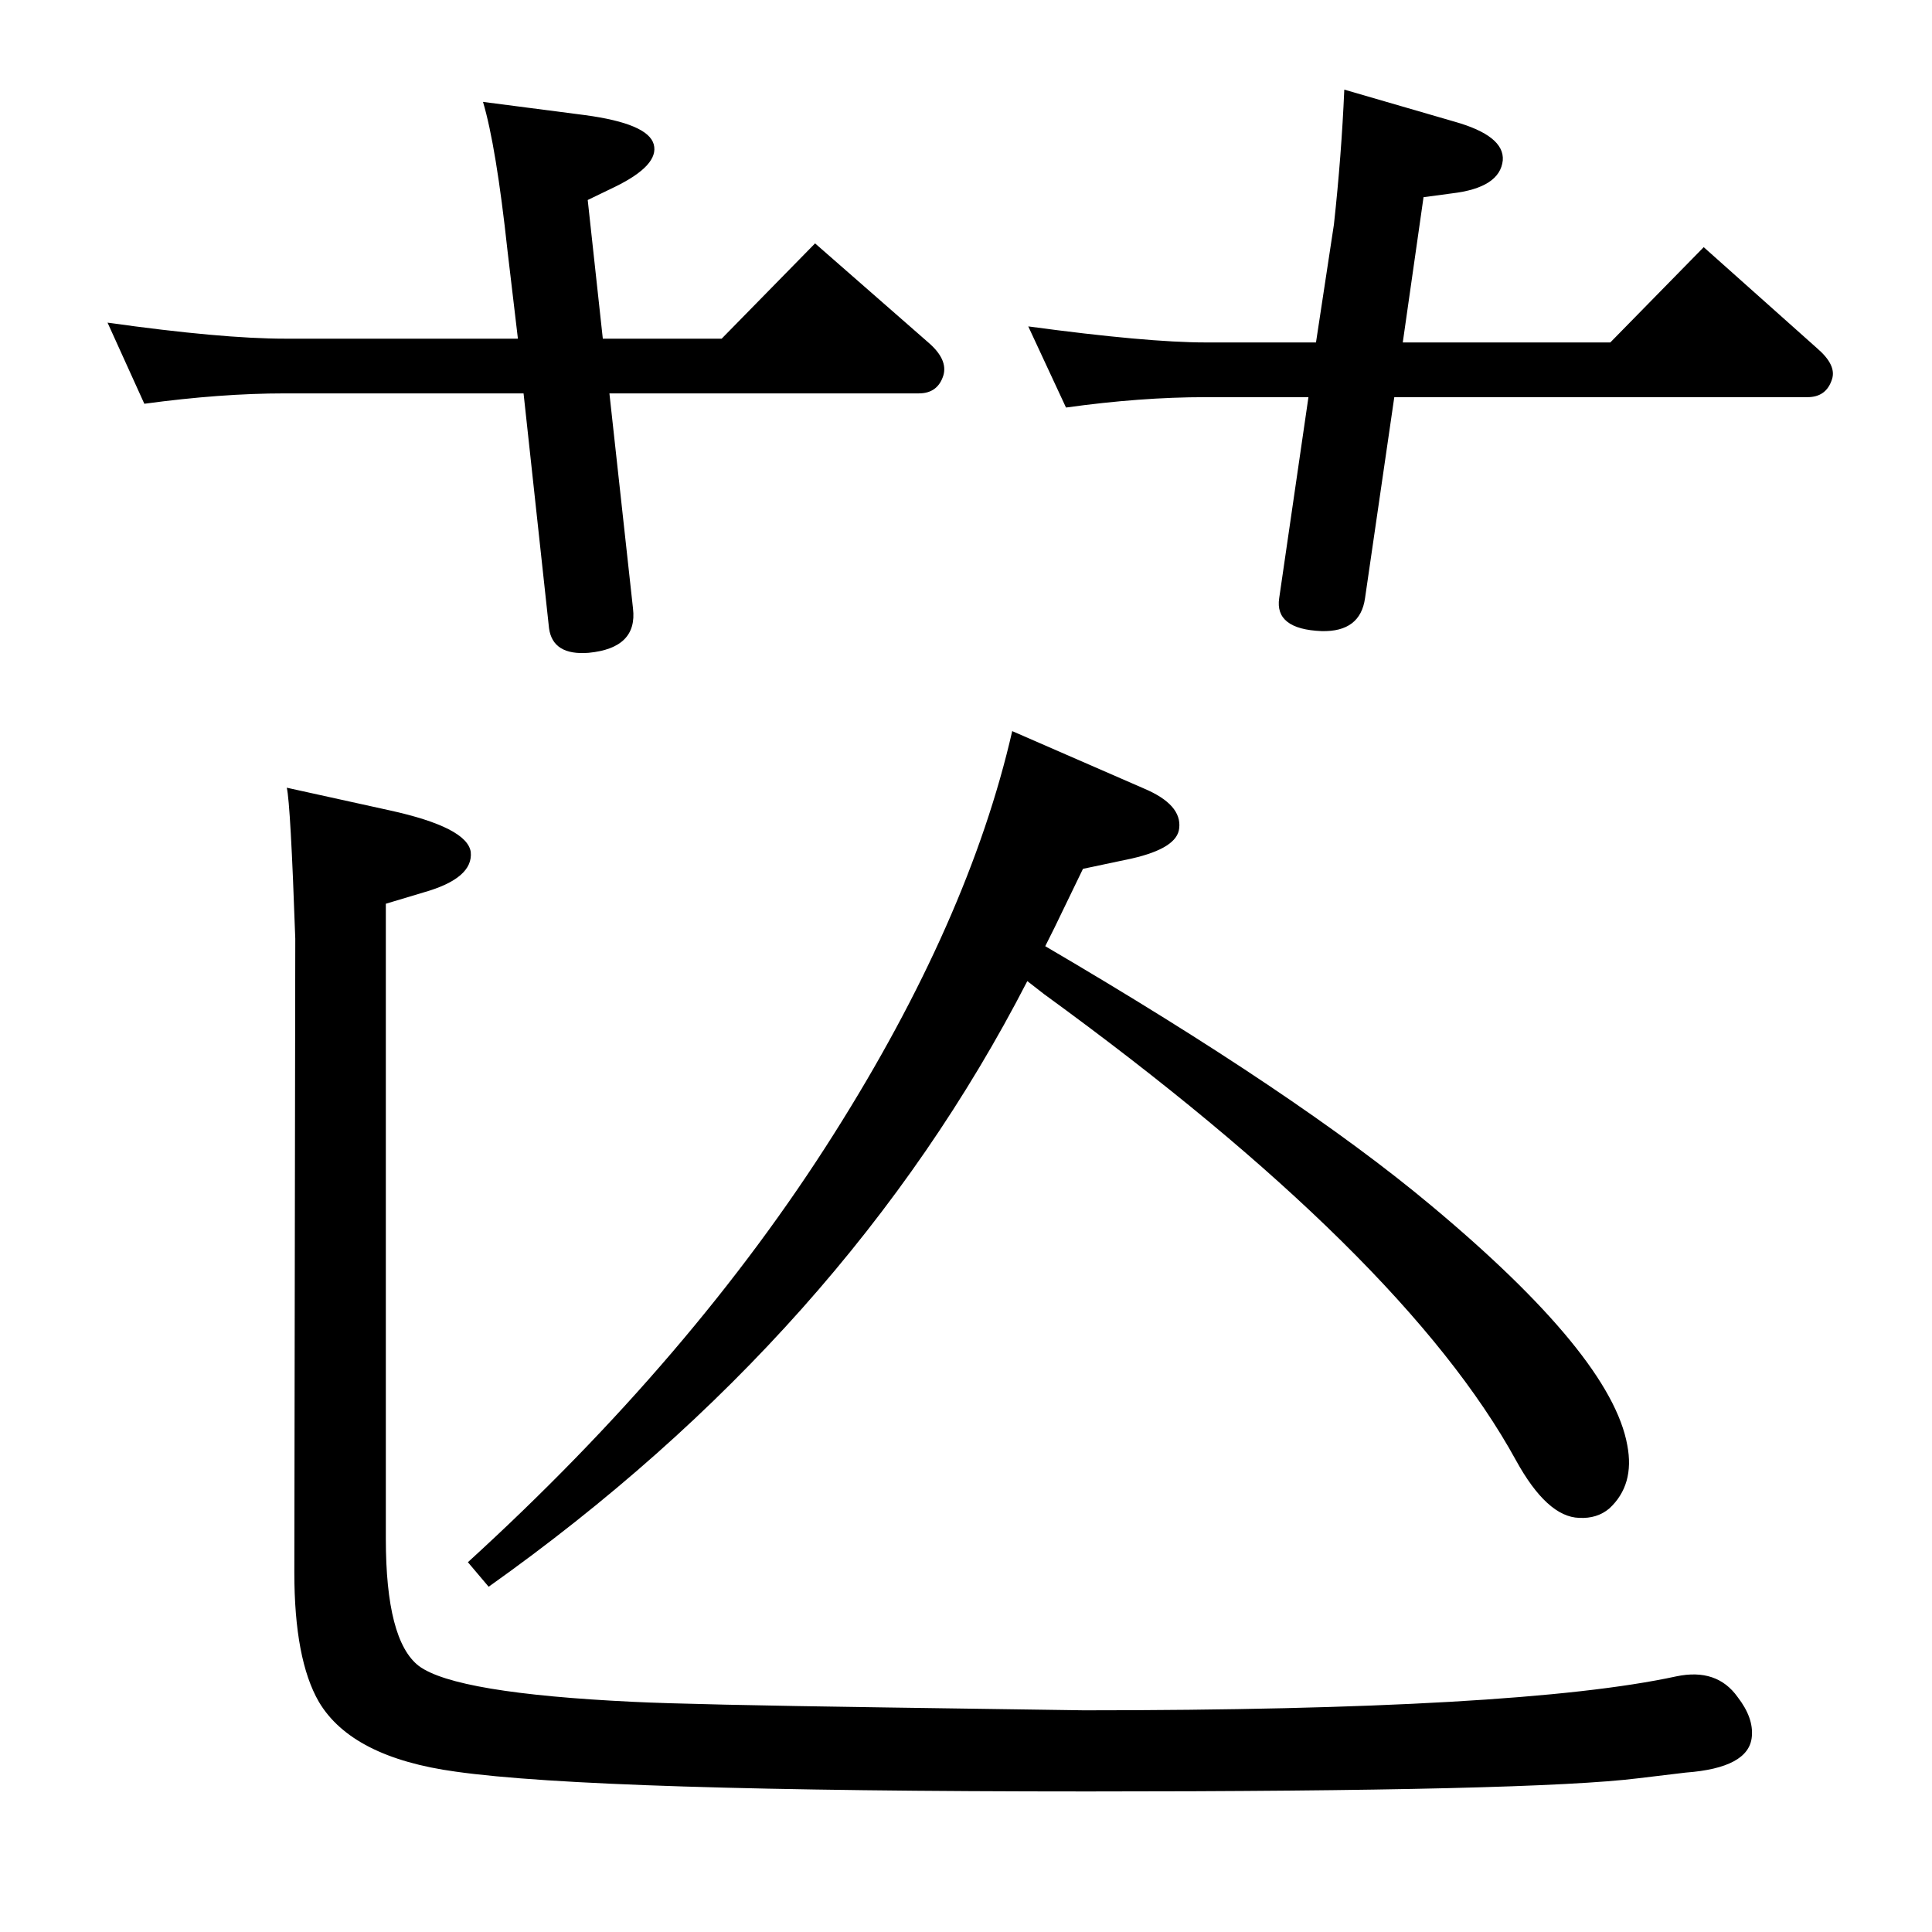 <?xml version="1.0" standalone="no"?>
<!DOCTYPE svg PUBLIC "-//W3C//DTD SVG 1.1//EN" "http://www.w3.org/Graphics/SVG/1.1/DTD/svg11.dtd" >
<svg xmlns="http://www.w3.org/2000/svg" xmlns:xlink="http://www.w3.org/1999/xlink" version="1.1" viewBox="0 0 2048 2048">
  <g transform="matrix(1 0 0 -1 0 2048)">
   <path fill="currentColor"
d="M1108 1045q268 -157 408 -274q192 -160 209 -255q8 -42 -19 -67q-13 -11 -32 -10q-34 1 -67 61q-119 217 -500 494l-18 14q-192 -373 -571 -642l-22 26q239 218 388 454q143 226 189 427l140 -61q40 -17 37 -42q-2 -21 -50 -32l-52 -11l-30 -62zM1487 1685h220l99 101
l120 -107q21 -18 16 -33q-6 -19 -26 -19h-438l-31 -213q-5 -36 -46 -35q-50 2 -45 35l31 213h-109q-69 0 -148 -11l-40 86q126 -17 188 -17h117l19 125q8 73 11 143l117 -34q53 -15 51 -41q-3 -29 -54 -35l-30 -4zM639 1689h126l99 101l120 -105q21 -18 16 -35
q-6 -19 -26 -19h-328l25 -228q5 -42 -47 -47q-38 -3 -42 26l-27 249h-253q-68 0 -149 -11l-39 86q121 -17 188 -17h247l-11 93q-12 111 -26 158l108 -14q67 -9 73 -31t-41 -45l-29 -14zM304 1213l109 -24q82 -18 86 -44q3 -28 -50 -43l-40 -12v-673q0 -108 35 -135
q39 -29 227 -38q60 -3 270 -6l208 -3q462 0 628 36q43 9 65 -22q17 -22 15 -42q-3 -33 -70 -38q-9 -1 -50 -6q-112 -14 -584 -14q-522 0 -670 21q-110 15 -145 74q-26 45 -26 137l1 672q-5 143 -9 160z" />
  </g>

</svg>

